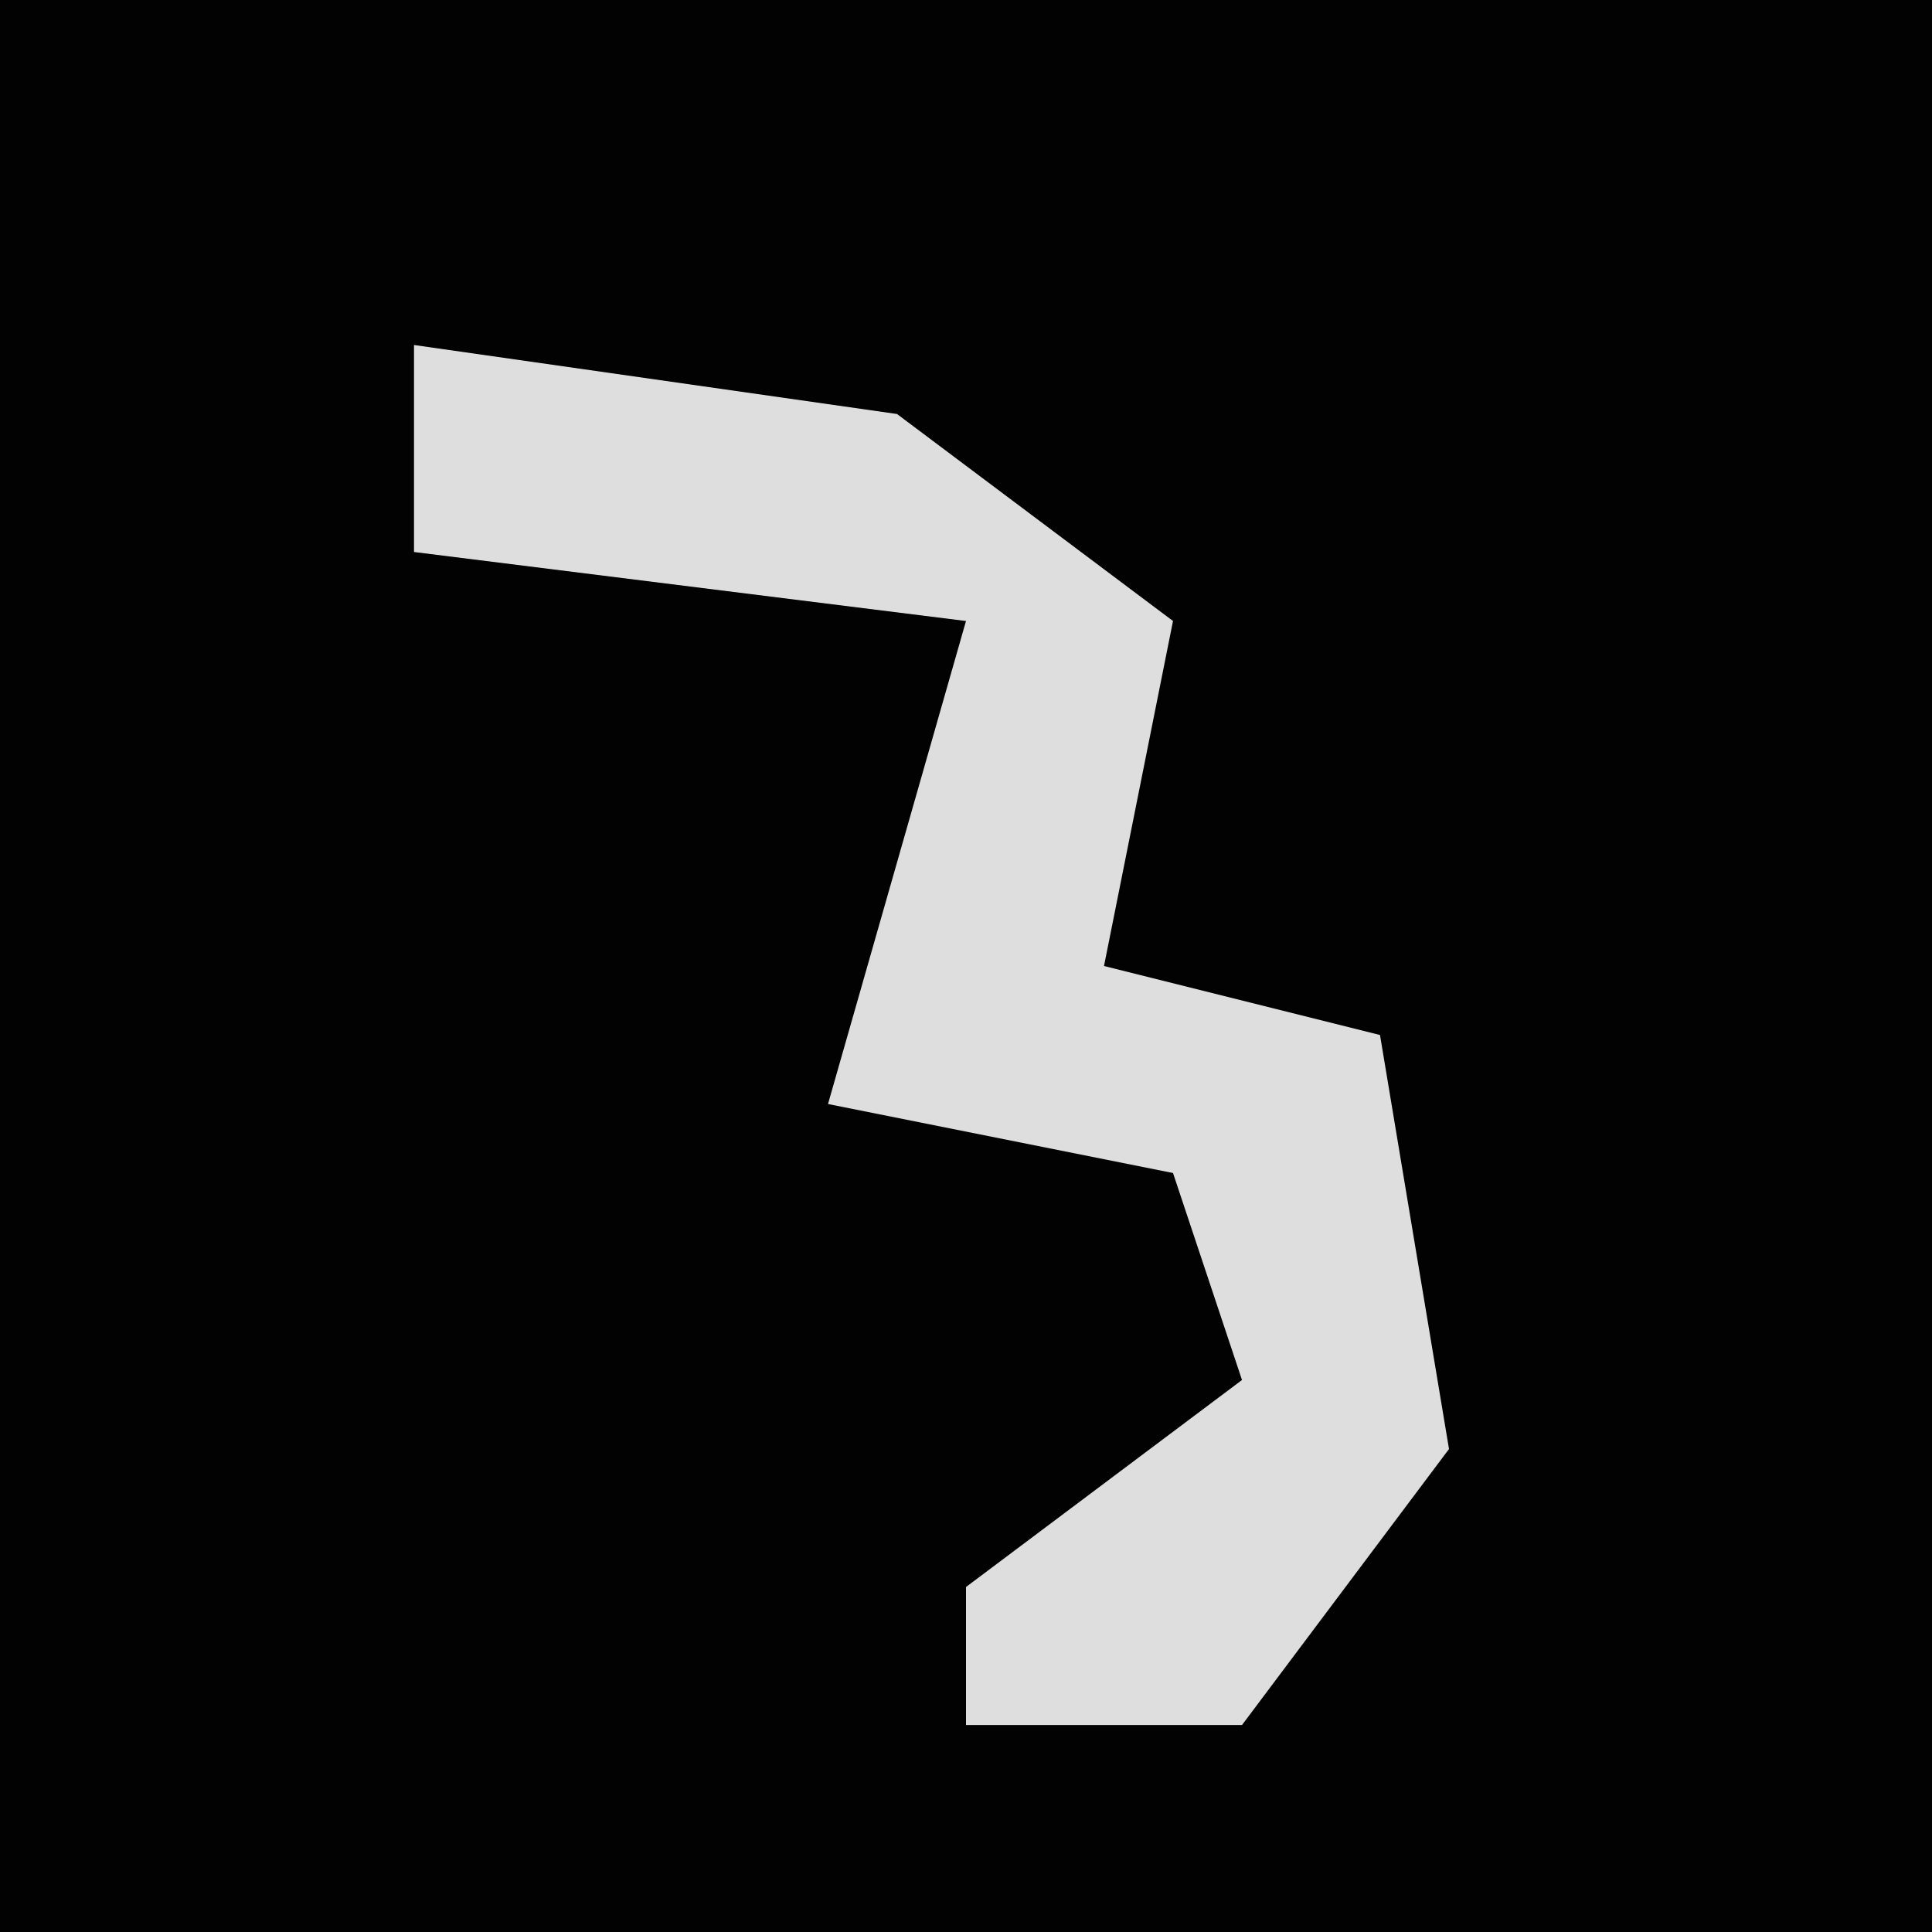 <?xml version="1.0" encoding="UTF-8"?>
<svg version="1.1" xmlns="http://www.w3.org/2000/svg" width="28" height="28">
<path d="M0,0 L28,0 L28,28 L0,28 Z " fill="#020202" transform="translate(0,0)"/>
<path d="M0,0 L7,1 L11,4 L10,9 L14,10 L15,16 L12,20 L8,20 L8,18 L12,15 L11,12 L6,11 L8,4 L0,3 Z " fill="#DEDEDE" transform="translate(6,5)"/>
</svg>
